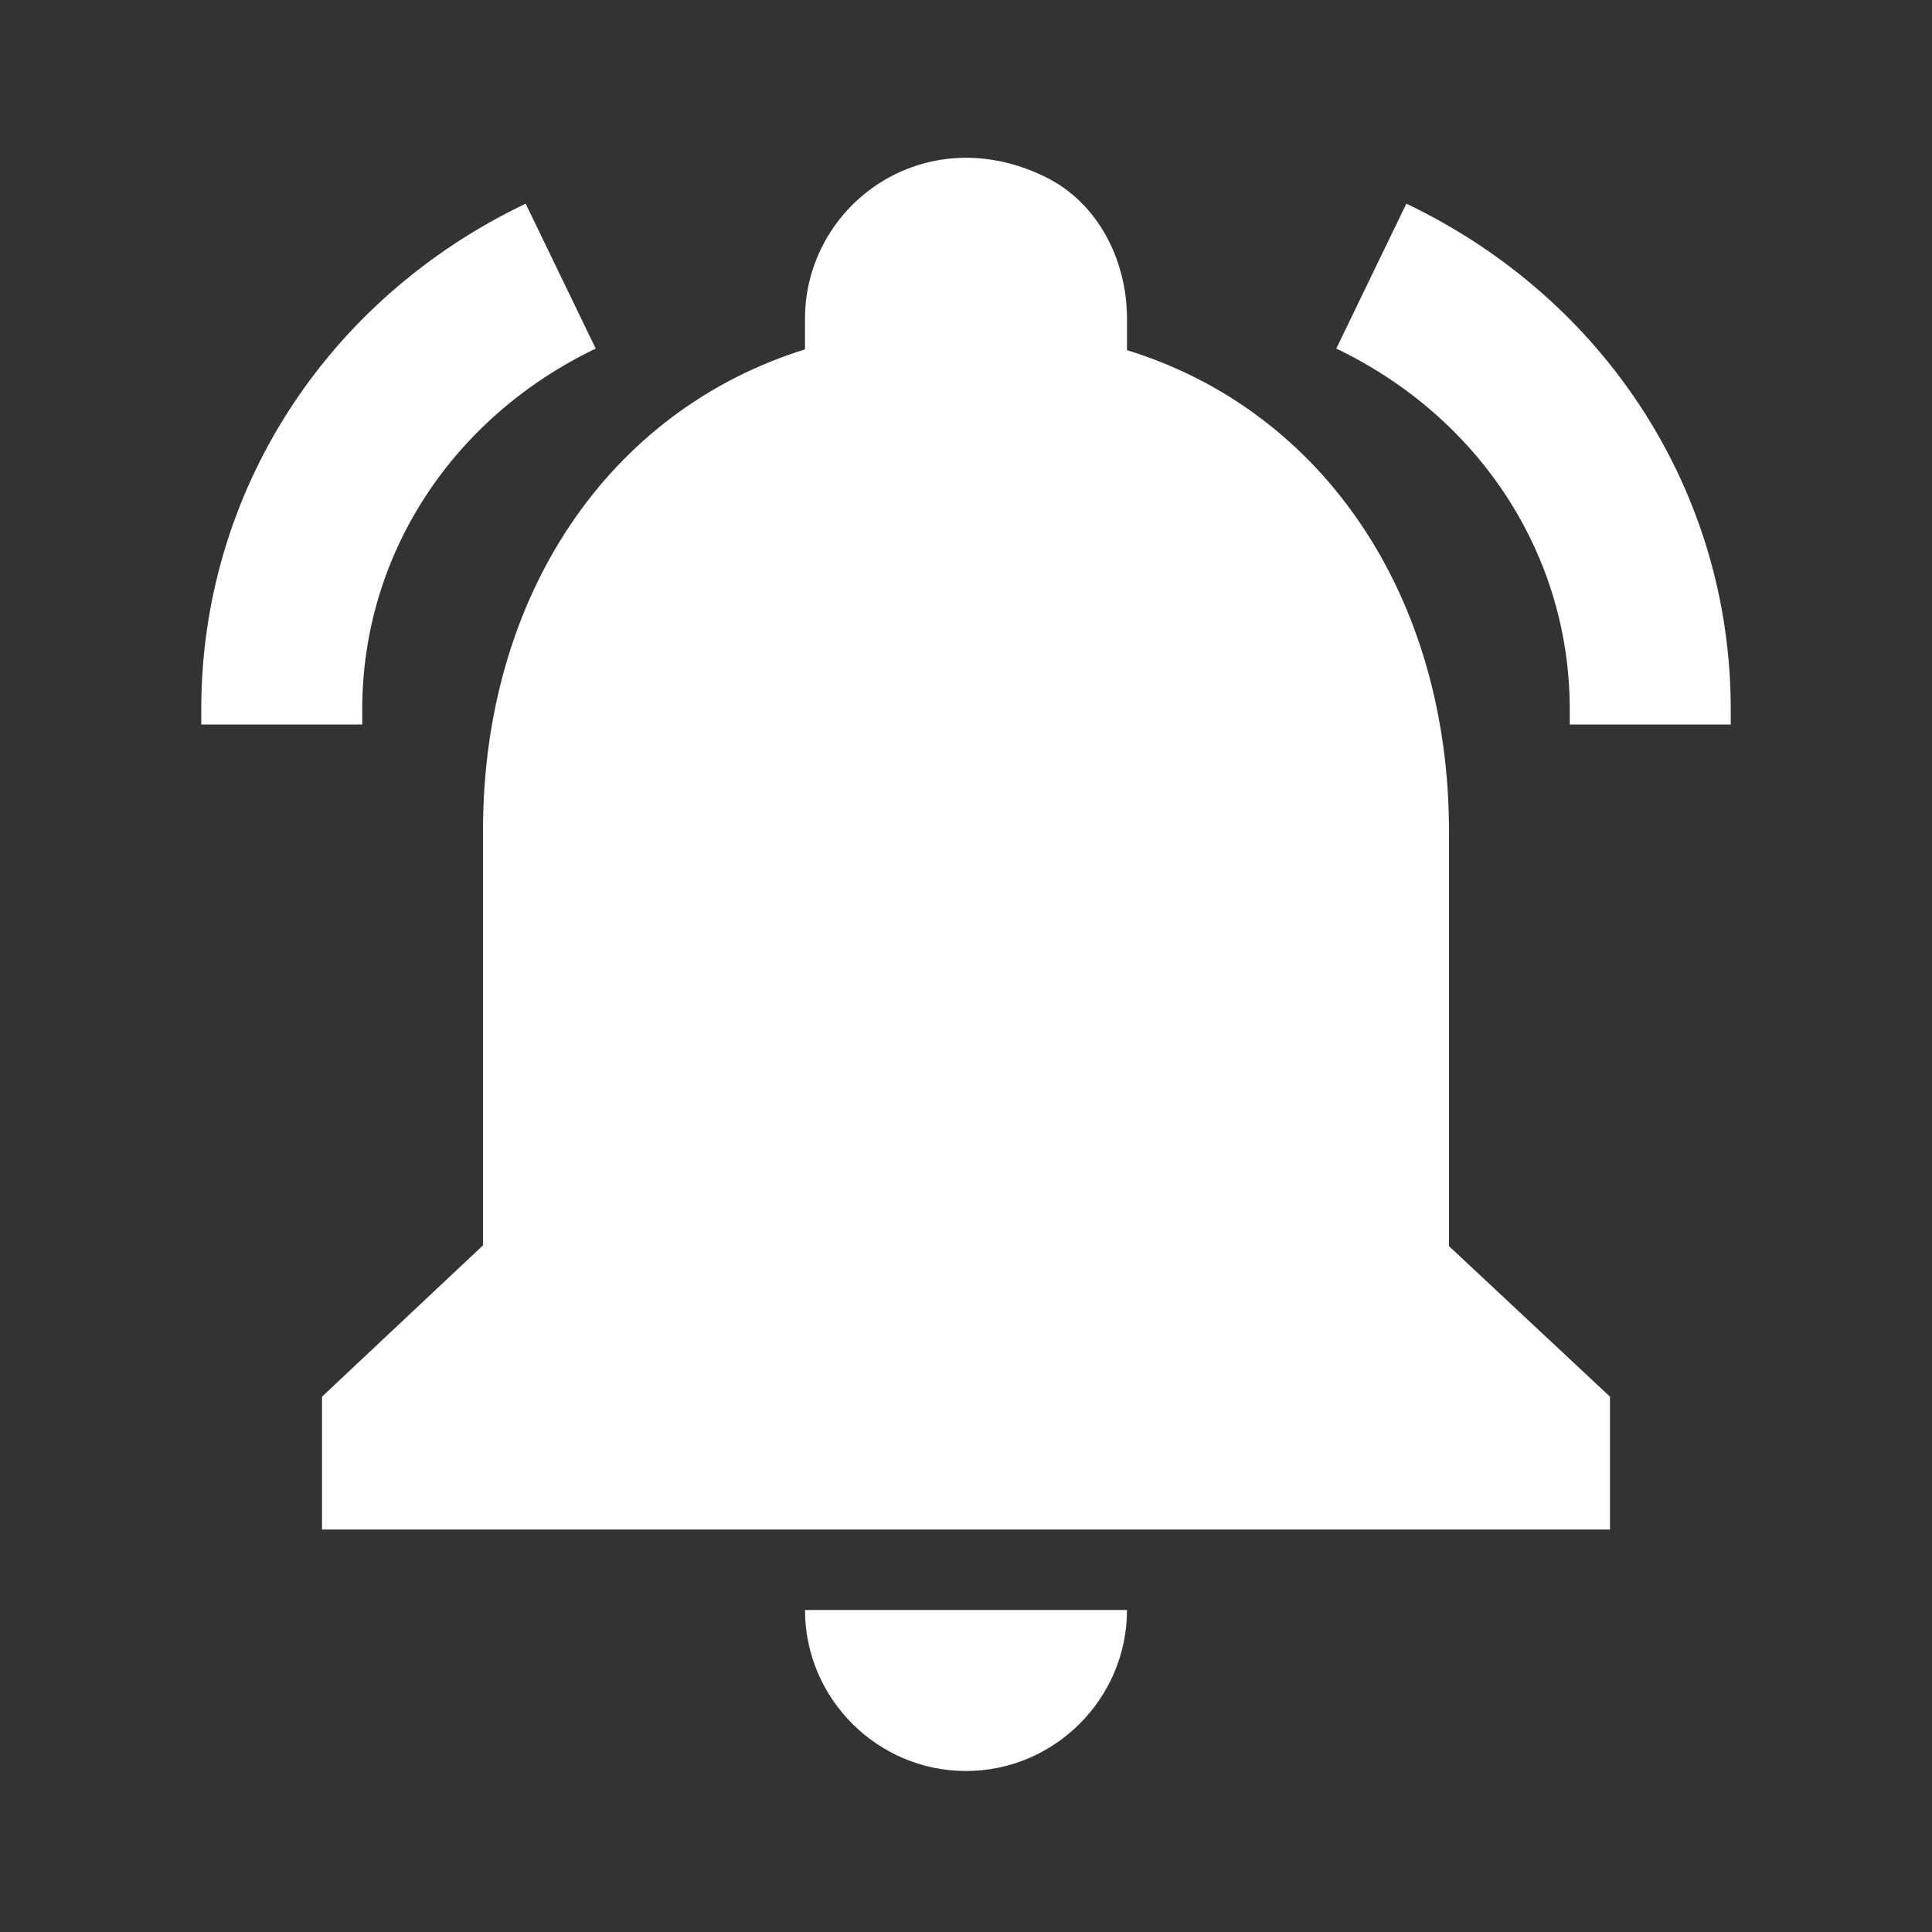 <svg xmlns="http://www.w3.org/2000/svg" enable-background="new 0 0 24 24" height="24" viewBox="0 0 24 24" width="24" focusable="false" style="pointer-events: none; display: block; width: 100%; height: 100%;"><rect x="0" y="0" width="24" height="24" fill="#333333" stroke="none"/><path d="M21.5 9h-2v-.19c0-1.91-1.11-3.62-2.9-4.48l.87-1.8c2.49 1.19 4.03 3.6 4.03 6.28V9zm-17-.19c0-1.91 1.11-3.62 2.9-4.48l-.87-1.8C4.04 3.72 2.5 6.13 2.5 8.81V9h2v-.19zM12 22c1.1 0 2-.9 2-2h-4c0 1.1.9 2 2 2zm8-4.65V19H4v-1.65l2-1.88v-5.15C6 7.4 7.56 5.1 10 4.34v-.38c0-1.42 1.49-2.5 2.99-1.76.65.32 1.01 1.03 1.01 1.76v.39c2.44.75 4 3.06 4 5.98v5.15l2 1.87z" fill='#fff'></path></svg>